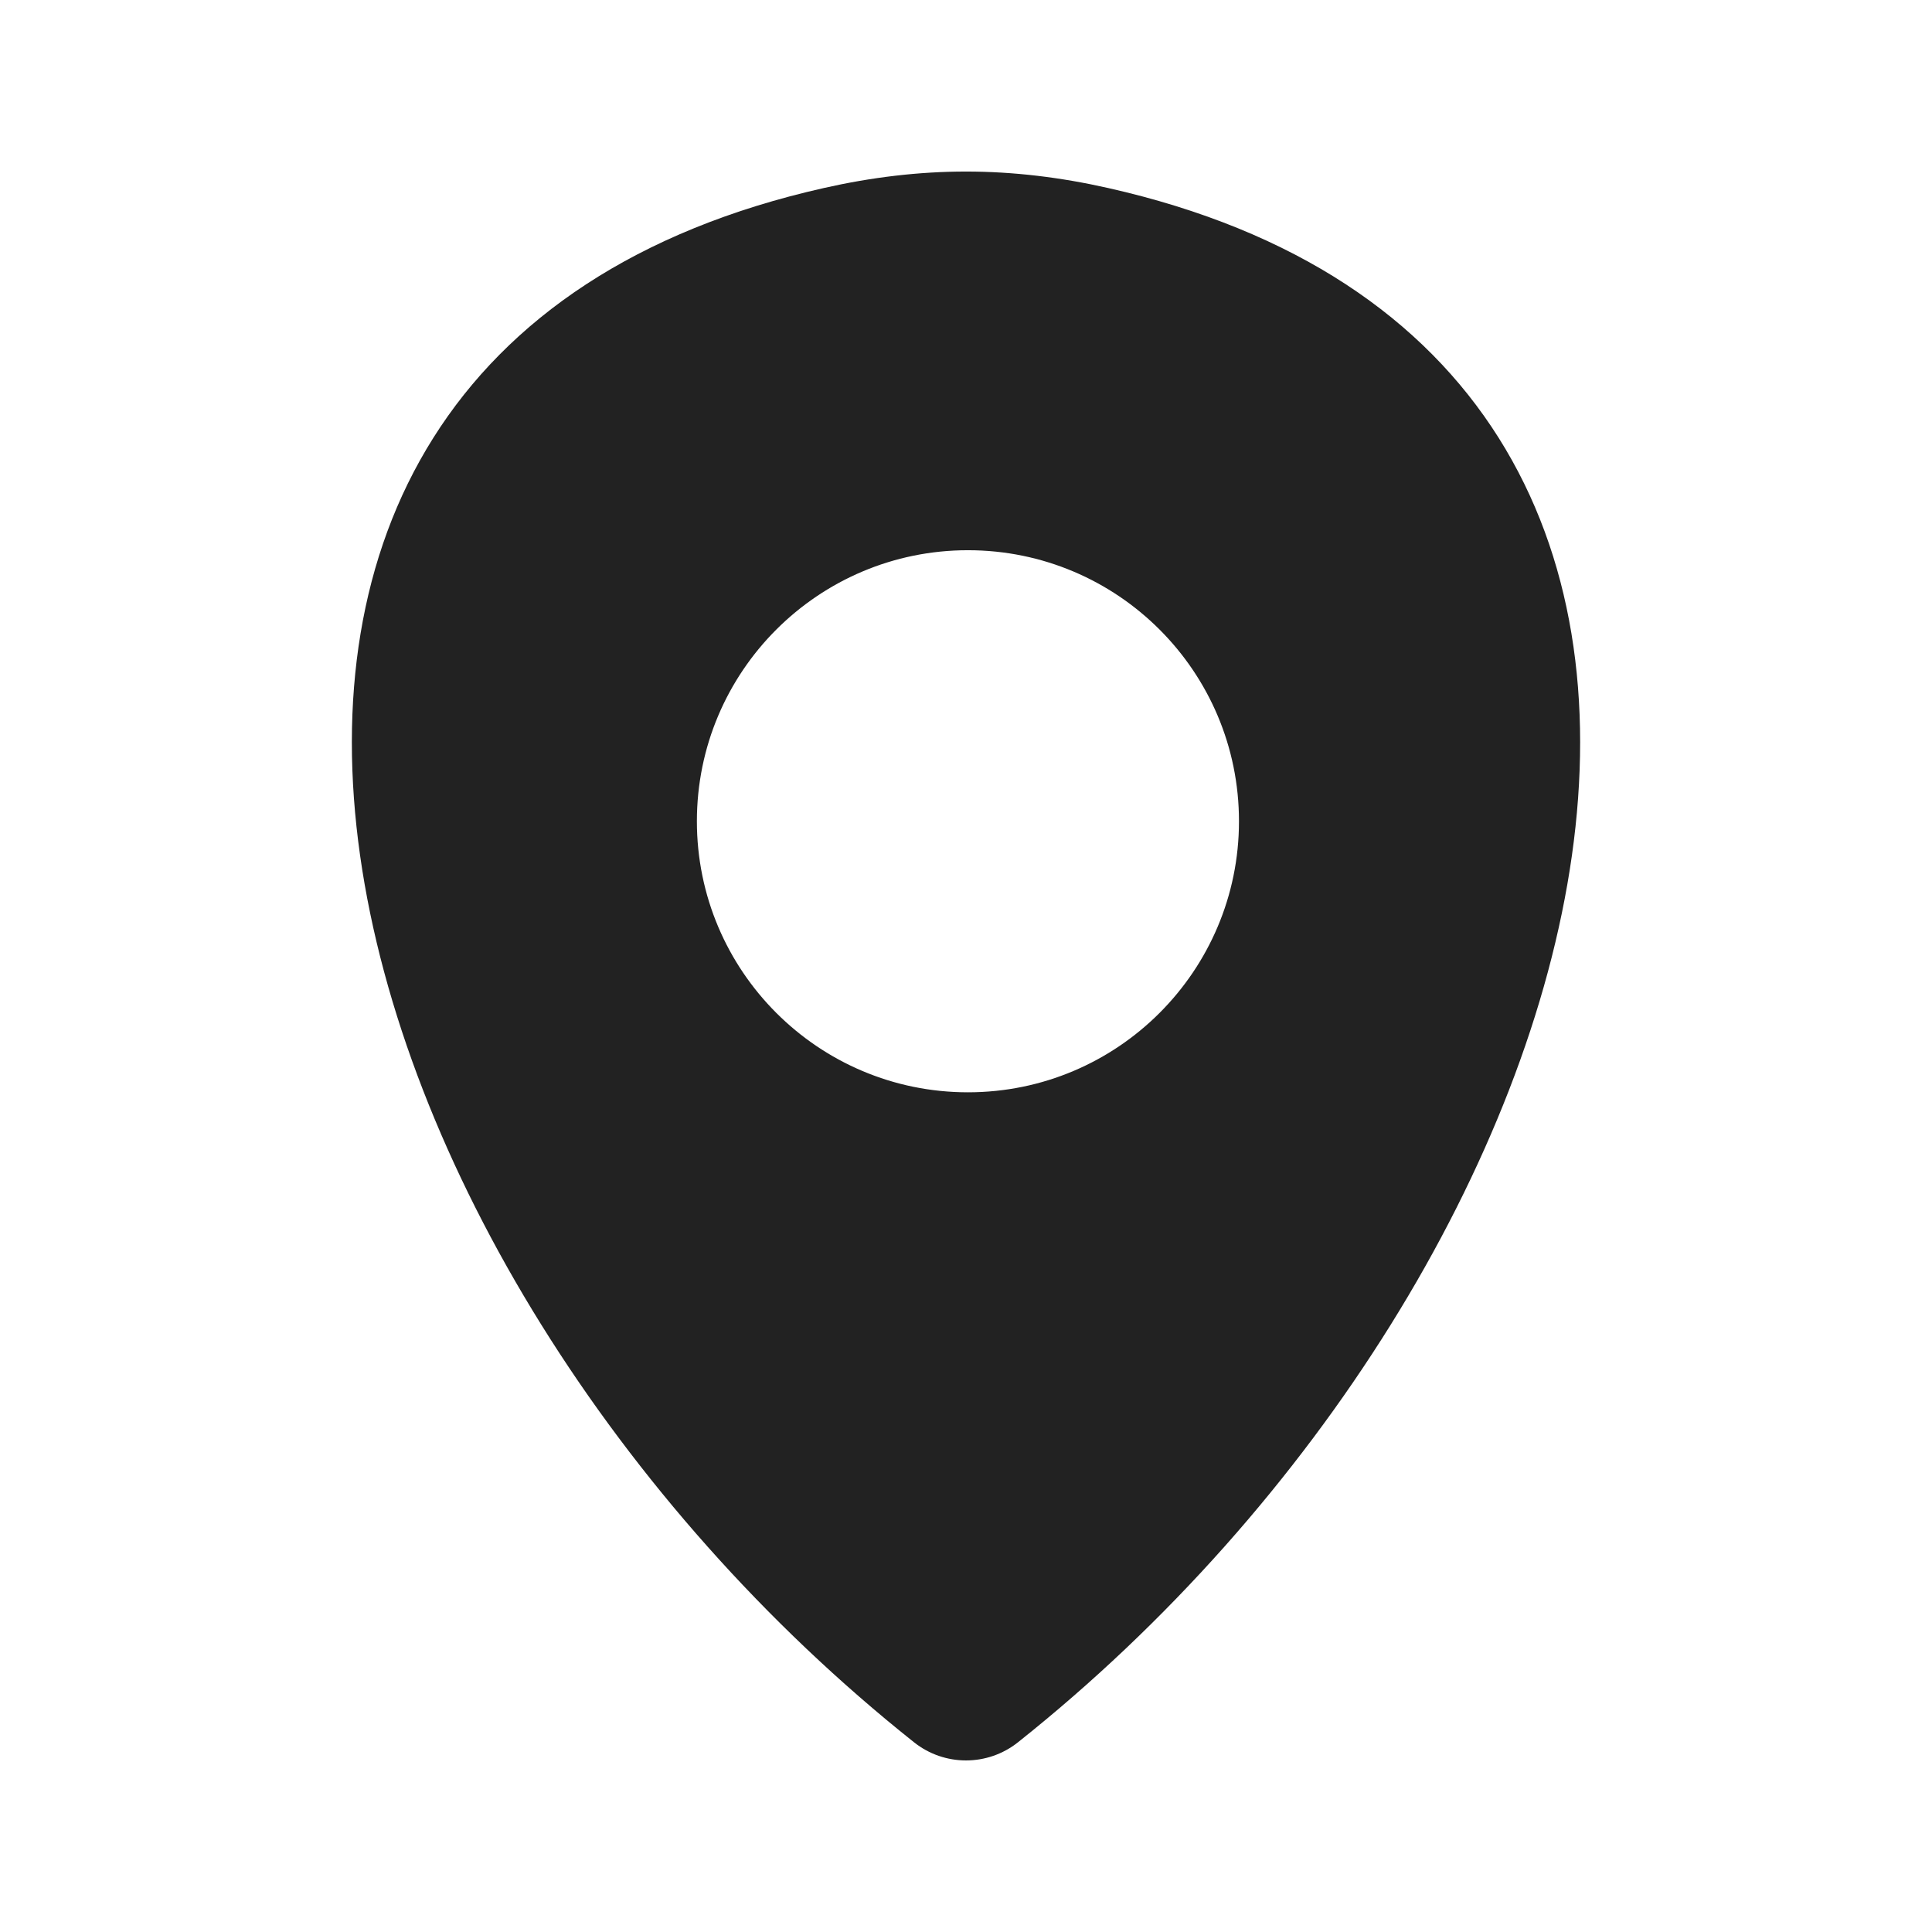 <svg width="24" height="24" viewBox="0 0 24 24" fill="none" xmlns="http://www.w3.org/2000/svg">
<path fill-rule="evenodd" clip-rule="evenodd" d="M13.712 2.562C13.143 2.434 12.57 2.364 12 2.364C11.43 2.364 10.857 2.434 10.288 2.562C1.129 4.624 4.151 15.617 11.499 21.461C11.792 21.694 12.208 21.694 12.501 21.461C19.849 15.617 22.871 4.624 13.712 2.562ZM12.024 13.802C14.012 13.802 15.624 12.19 15.624 10.202C15.624 8.214 14.012 6.602 12.024 6.602C10.036 6.602 8.424 8.214 8.424 10.202C8.424 12.19 10.036 13.802 12.024 13.802Z" fill="#222222"/>
<path d="M13.712 2.562L13.763 2.335V2.335L13.712 2.562ZM10.288 2.562L10.237 2.335V2.335L10.288 2.562ZM11.499 21.461L11.644 21.279H11.644L11.499 21.461ZM12.501 21.461L12.356 21.279H12.356L12.501 21.461ZM12 2.597C12.551 2.597 13.106 2.664 13.661 2.789L13.763 2.335C13.179 2.203 12.589 2.131 12 2.131V2.597ZM10.339 2.789C10.894 2.664 11.449 2.597 12 2.597V2.131C11.411 2.131 10.821 2.203 10.237 2.335L10.339 2.789ZM11.644 21.279C8.006 18.386 5.453 14.227 4.934 10.561C4.675 8.731 4.924 7.041 5.777 5.687C6.628 4.338 8.097 3.294 10.339 2.789L10.237 2.335C7.899 2.861 6.312 3.965 5.383 5.439C4.456 6.91 4.203 8.719 4.473 10.626C5.012 14.434 7.644 18.693 11.354 21.643L11.644 21.279ZM12.356 21.279C12.148 21.445 11.852 21.445 11.644 21.279L11.354 21.643C11.732 21.944 12.268 21.944 12.646 21.643L12.356 21.279ZM13.661 2.789C15.903 3.294 17.372 4.338 18.223 5.687C19.076 7.041 19.325 8.731 19.066 10.561C18.547 14.227 15.994 18.386 12.356 21.279L12.646 21.643C16.357 18.693 18.988 14.434 19.527 10.626C19.797 8.719 19.544 6.91 18.617 5.439C17.688 3.965 16.101 2.861 13.763 2.335L13.661 2.789ZM15.391 10.202C15.391 12.061 13.884 13.569 12.024 13.569V14.035C14.141 14.035 15.857 12.319 15.857 10.202H15.391ZM12.024 6.835C13.884 6.835 15.391 8.342 15.391 10.202H15.857C15.857 8.085 14.141 6.369 12.024 6.369V6.835ZM8.657 10.202C8.657 8.342 10.165 6.835 12.024 6.835V6.369C9.907 6.369 8.191 8.085 8.191 10.202H8.657ZM12.024 13.569C10.165 13.569 8.657 12.061 8.657 10.202H8.191C8.191 12.319 9.907 14.035 12.024 14.035V13.569Z" fill="#222222"/>
</svg>

